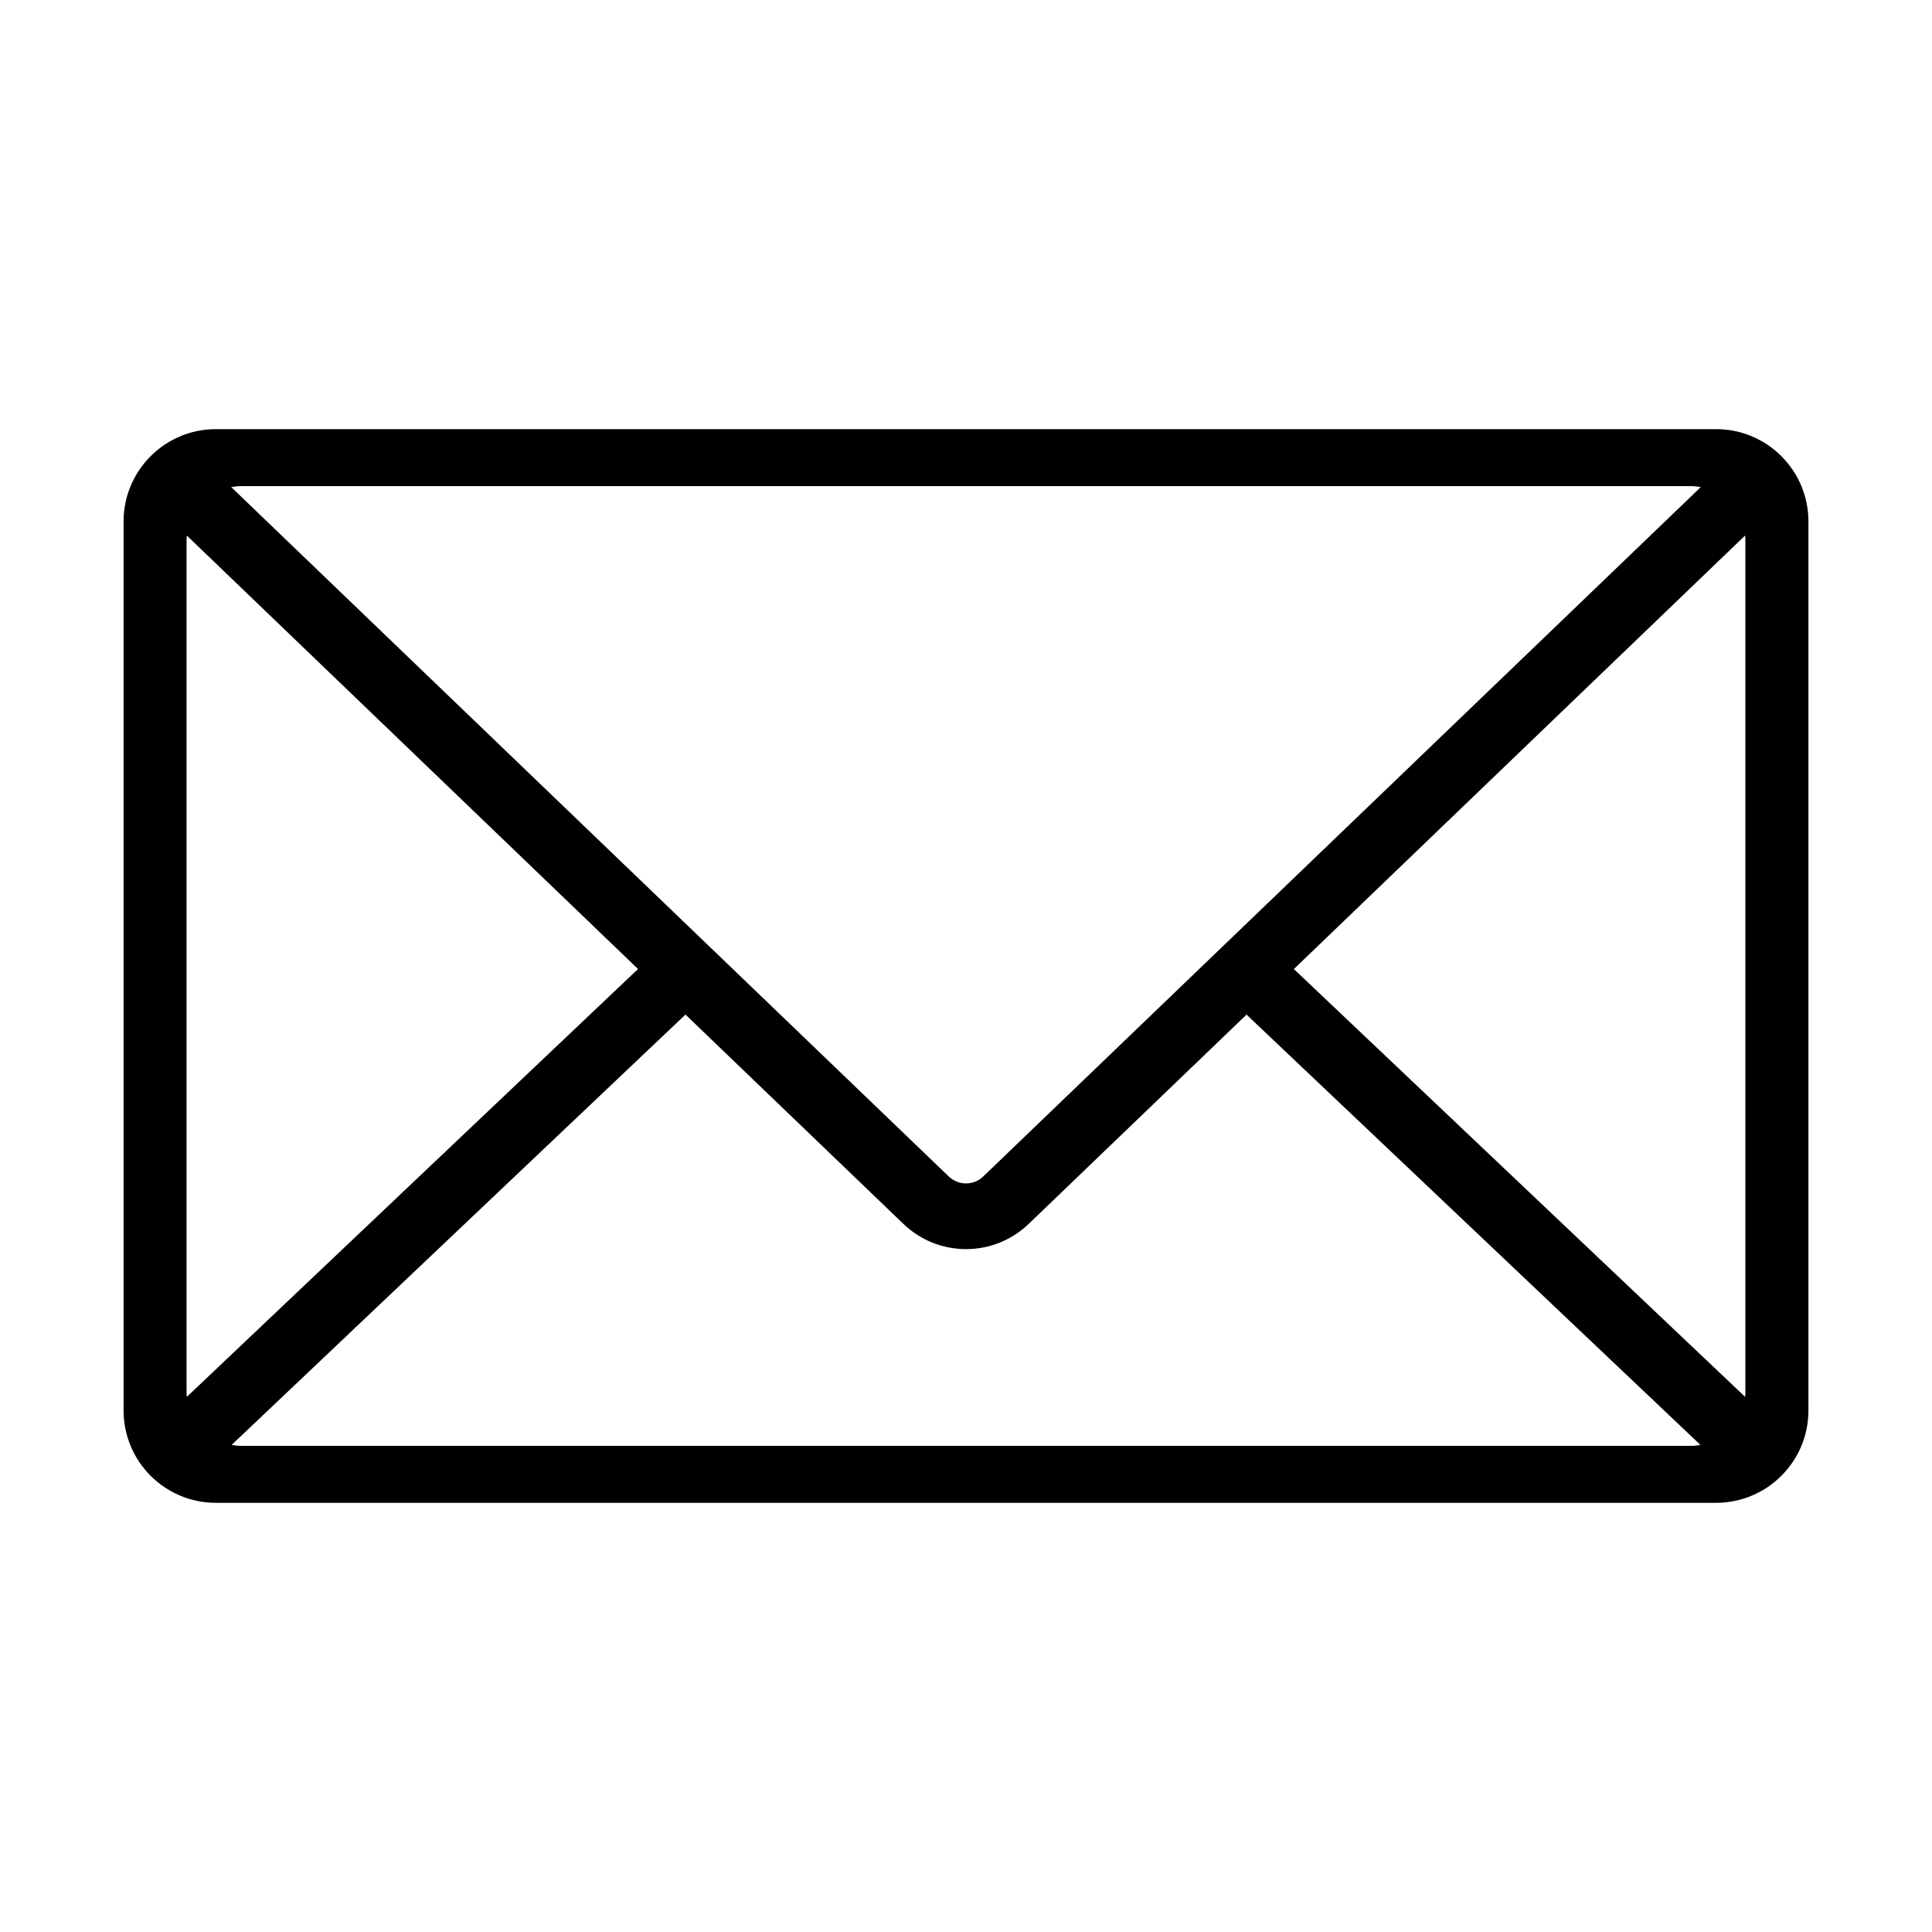 <?xml version="1.0" encoding="UTF-8"?>
<svg id="Black" xmlns="http://www.w3.org/2000/svg" viewBox="0 0 500 500">
  <defs>
    <style>
      .cls-1 {
        fill: #000;
        stroke-width: 0px;
      }
    </style>
  </defs>
  <path class="cls-1" d="M444.12,111.06H55.88c-13.2,0-23.9,10.7-23.9,23.9v230.07c0,13.2,10.7,23.9,23.9,23.9h388.24c13.2,0,23.9-10.7,23.9-23.9v-230.07c0-13.2-10.7-23.9-23.9-23.9ZM62.45,125.81h375.11c.89,0,1.76.09,2.6.25l-185.69,178.4c-2.5,2.41-6.43,2.41-8.94,0L59.84,126.06c.85-.16,1.71-.25,2.6-.25ZM48.36,361.5c-.05-.48-.08-.97-.08-1.47v-220.06c0-.46.03-.92.07-1.37l116.77,112.18-116.76,110.72ZM437.55,374.19H62.45c-.86,0-1.7-.09-2.51-.24l117.46-111.38,56.36,54.14c4.4,4.23,10.17,6.56,16.25,6.56s11.84-2.33,16.25-6.56l56.34-54.13,117.48,111.37c-.82.15-1.65.24-2.51.24ZM451.71,360.03c0,.5-.03.99-.08,1.47l-116.78-110.71,116.78-112.2c.04.45.07.91.07,1.37v220.06Z"/>
</svg>
